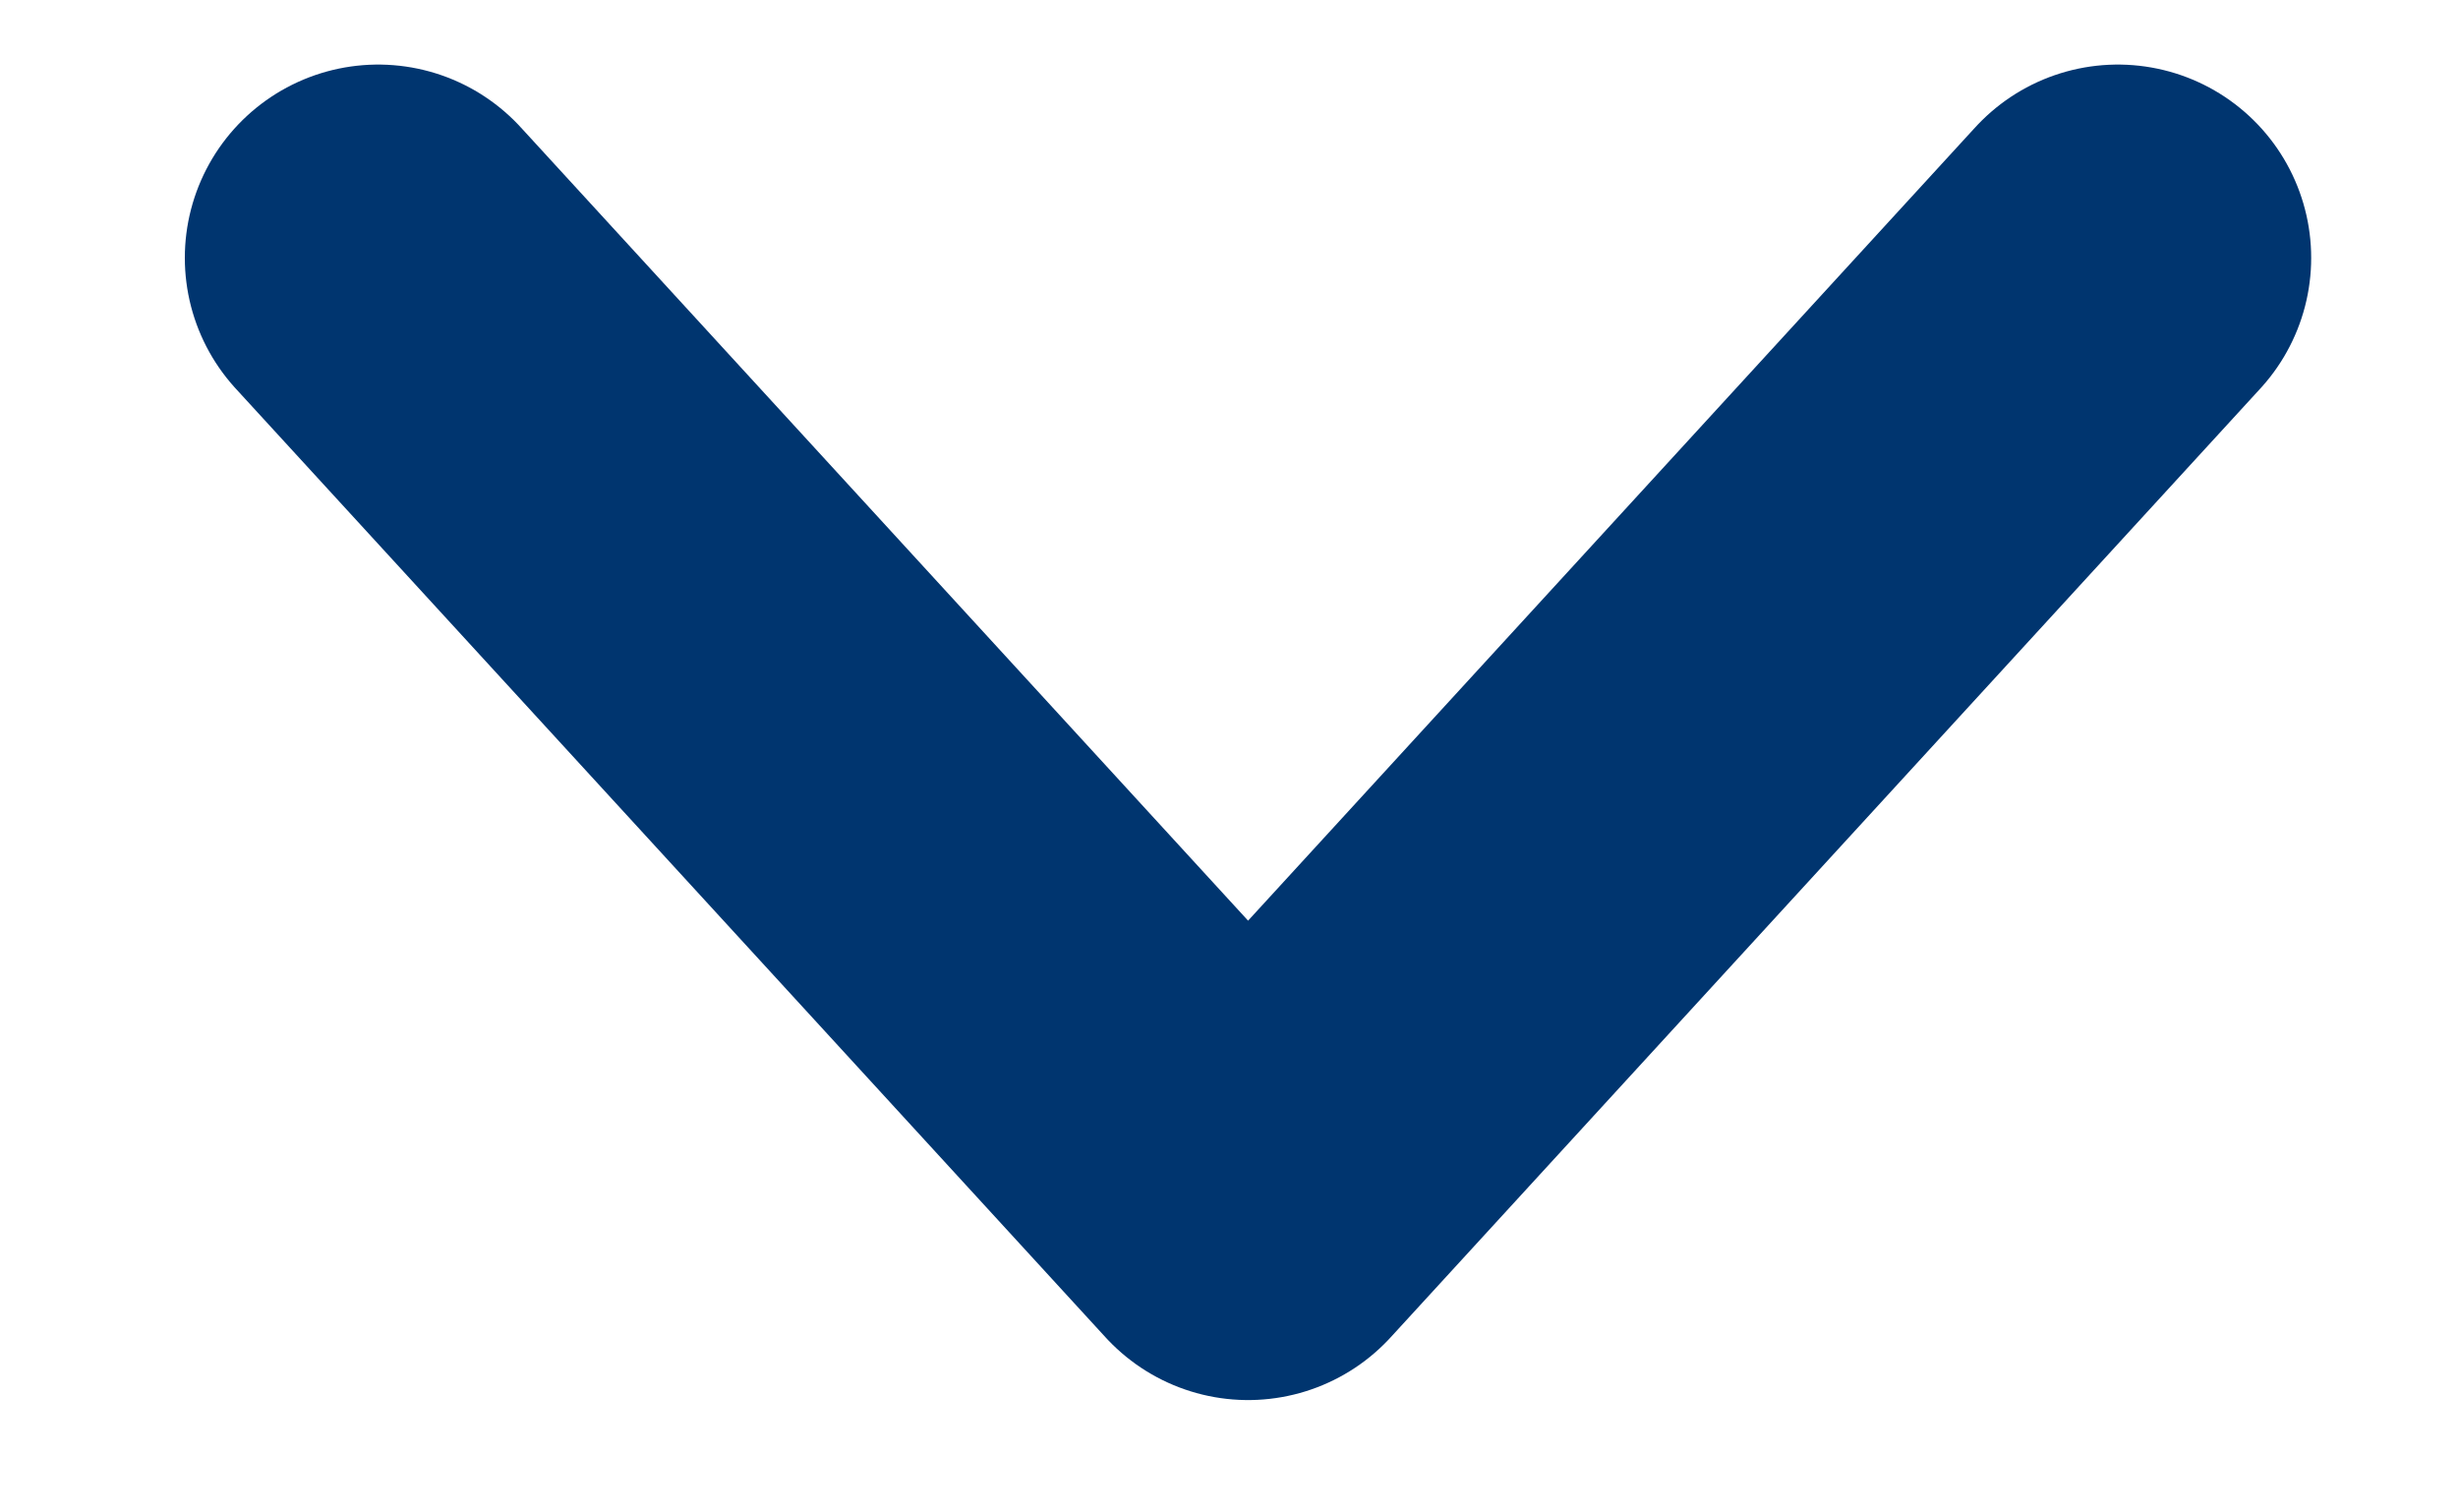 <svg width="13" height="8" viewBox="0 0 13 8" fill="none" xmlns="http://www.w3.org/2000/svg">
<path d="M11.201 1.364L6.601 6.383L2 1.364" stroke="#00356F" stroke-width="2.045" stroke-miterlimit="10" stroke-linecap="round" stroke-linejoin="round"/>
</svg>
